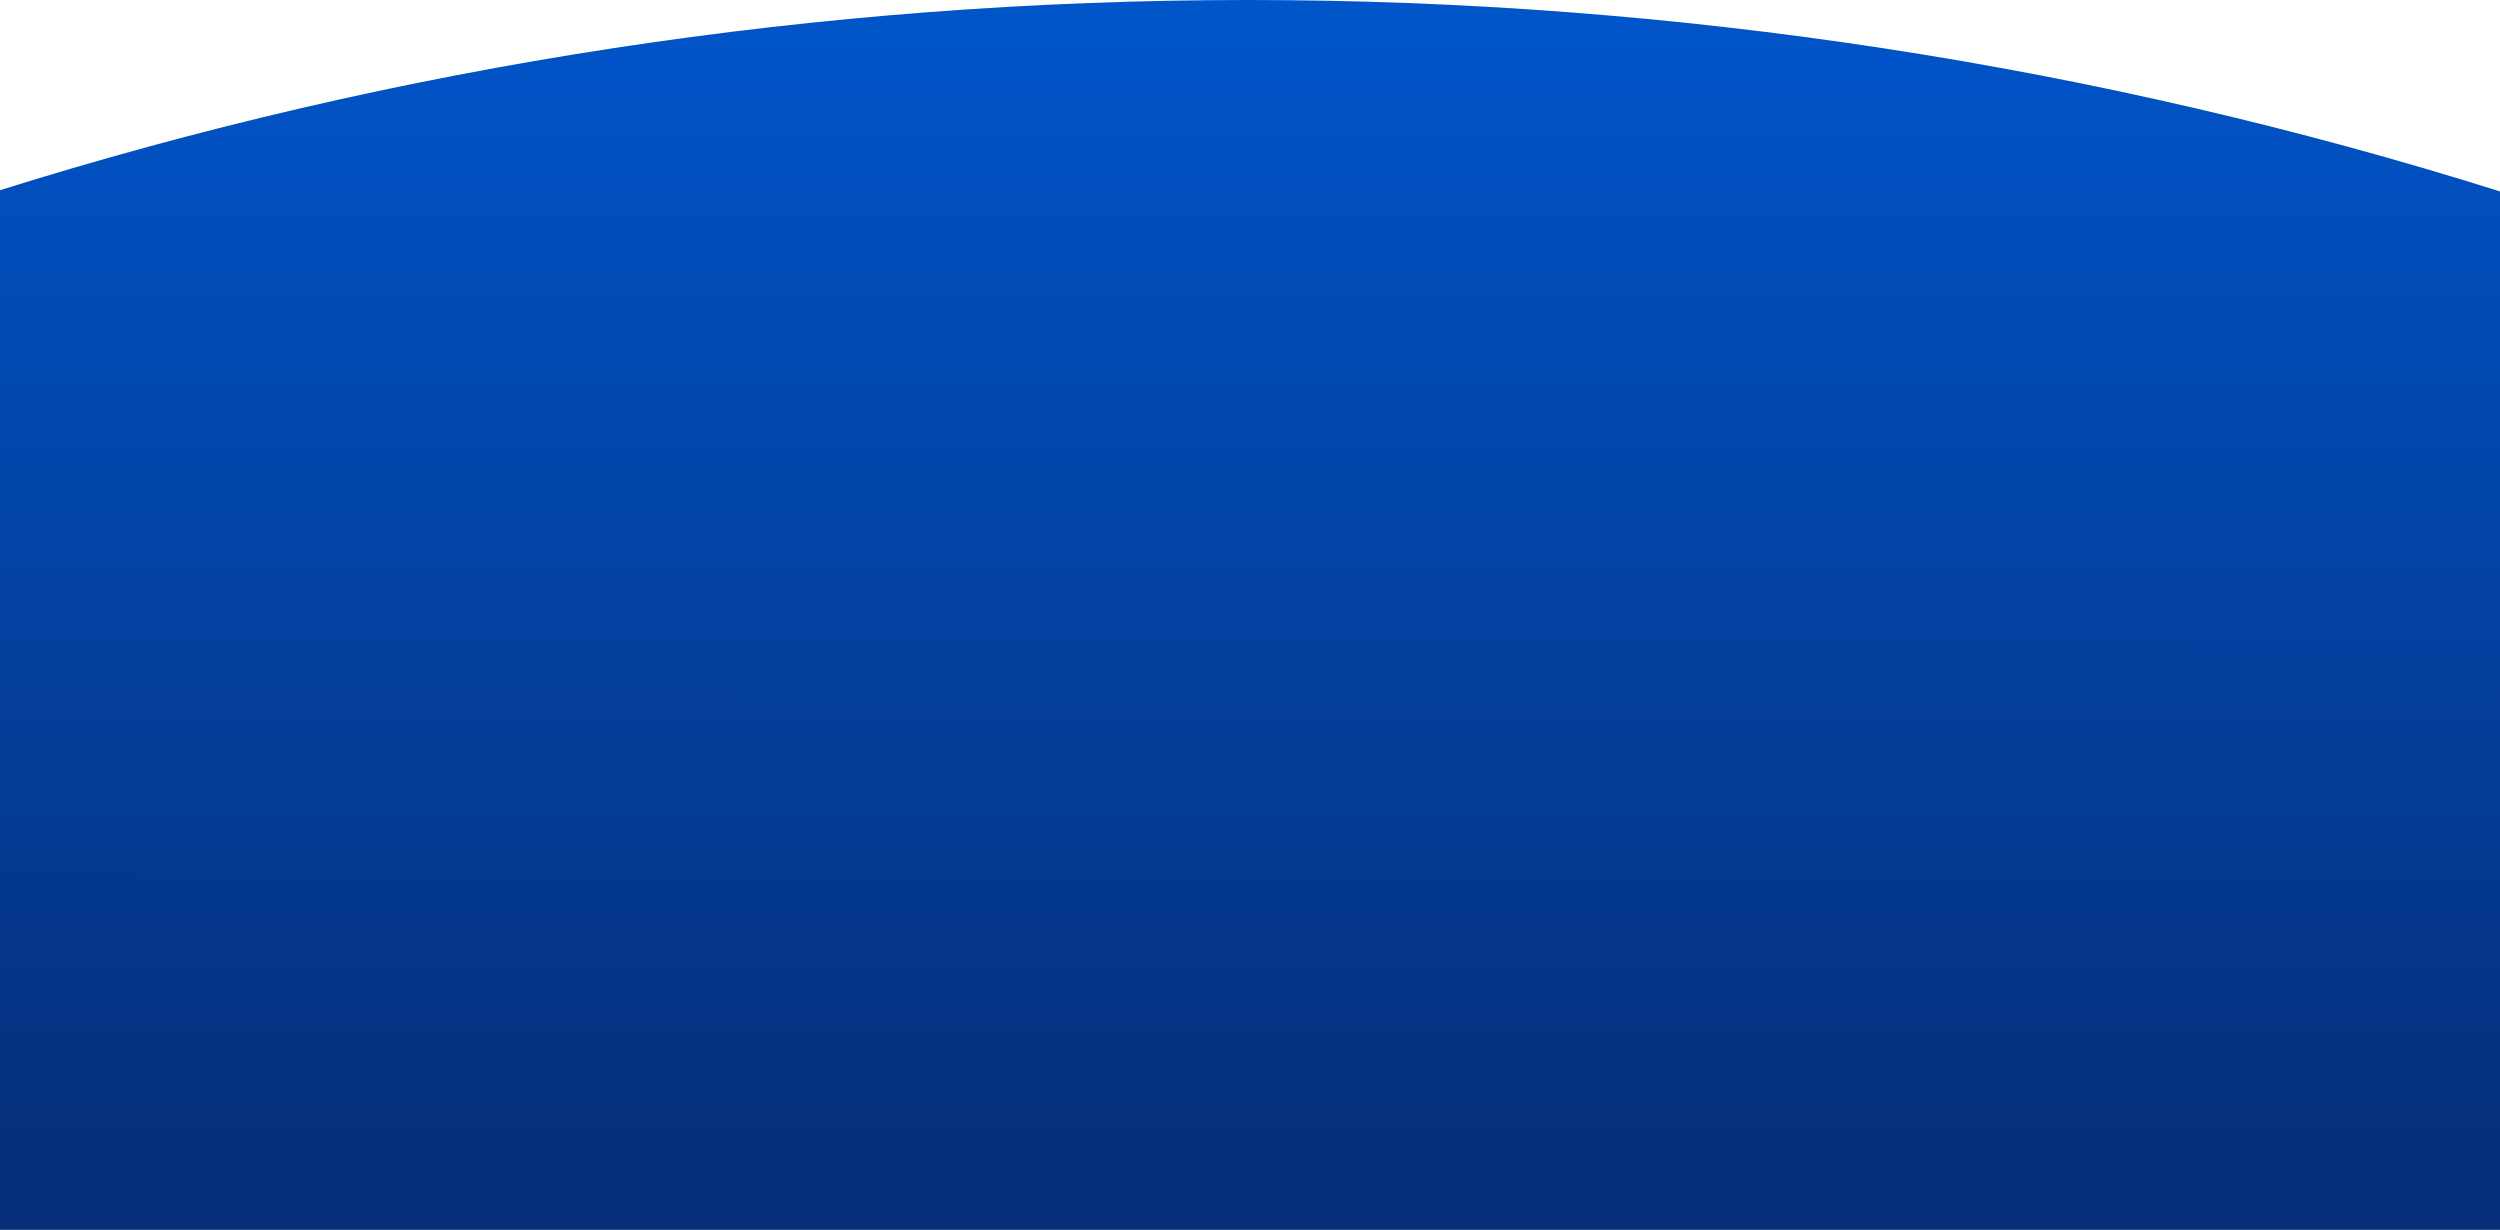<svg width="1917" height="943" viewBox="0 0 1917 943" fill="none" xmlns="http://www.w3.org/2000/svg">
<path d="M-3 146.784C305.292 49.736 629.779 0 957 0C1284.22 0 1608.71 49.736 1917 146.784V943H-3V146.784Z" fill="url(#paint0_linear_2_25051)"/>
<defs>
<linearGradient id="paint0_linear_2_25051" x1="957" y1="1.93252e-07" x2="956.735" y2="942.549" gradientUnits="userSpaceOnUse">
<stop stop-color="#0055CA"/>
<stop offset="1" stop-color="#062D77"/>
</linearGradient>
</defs>
</svg>
